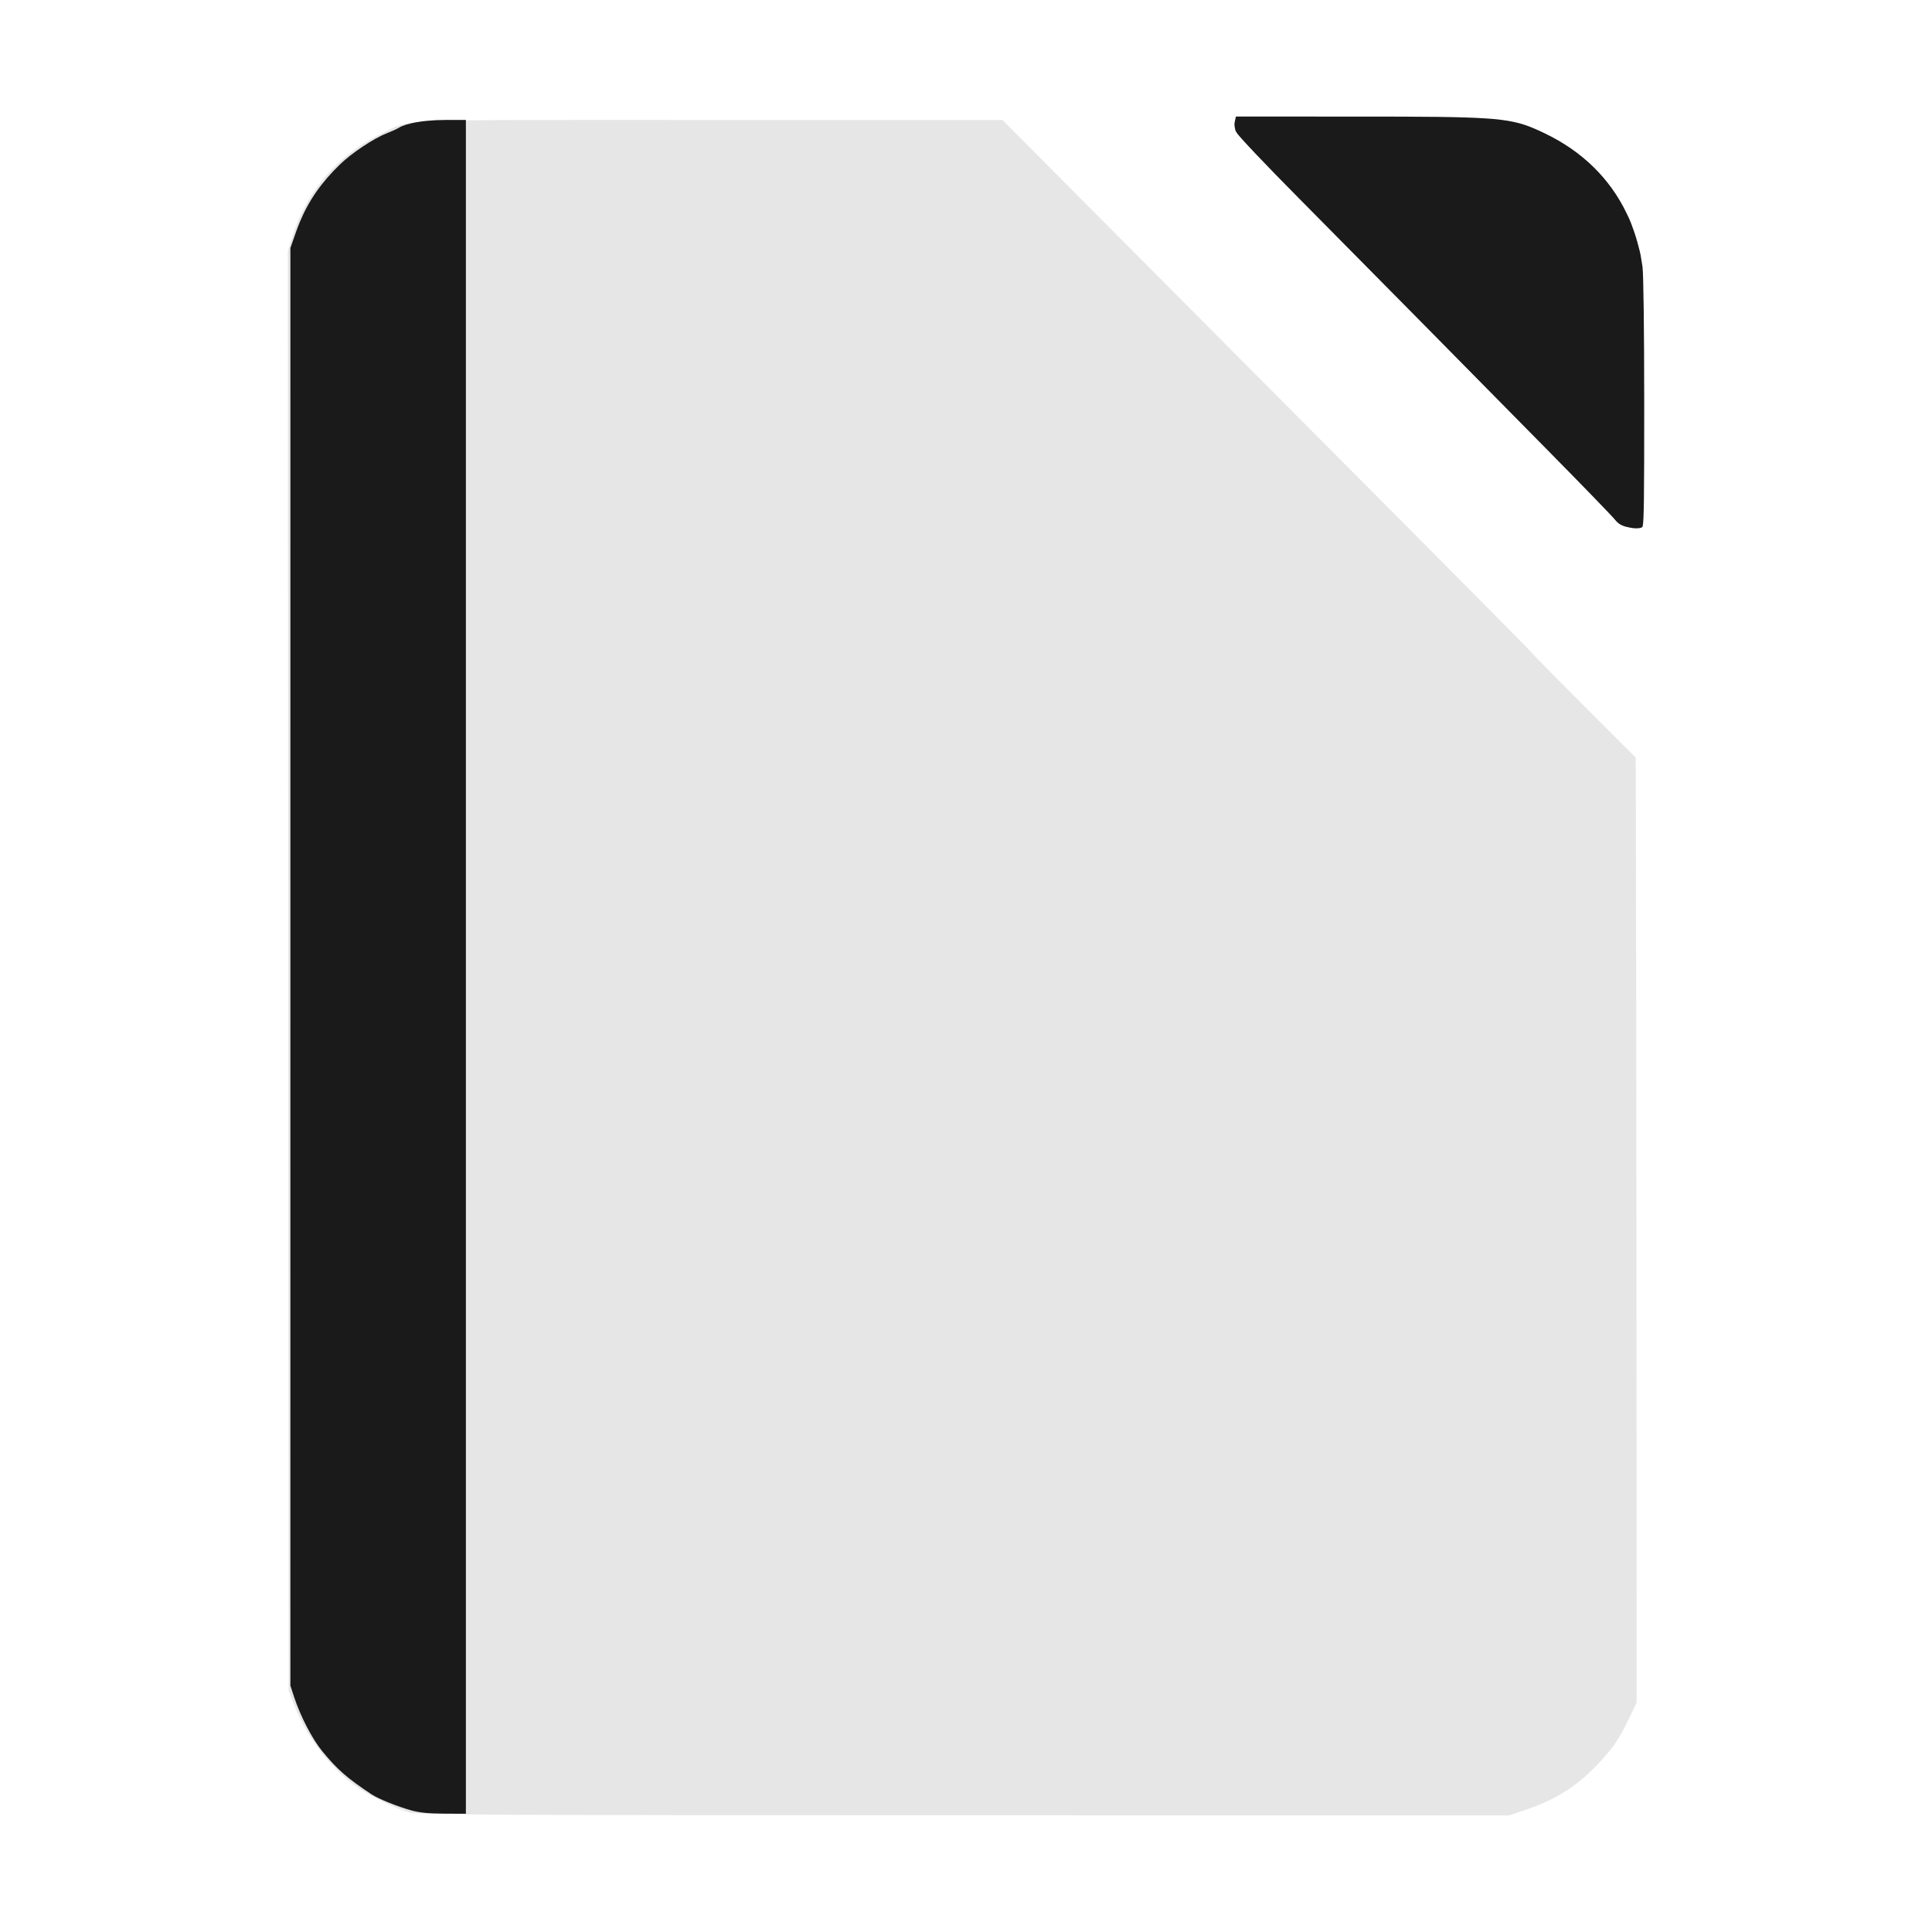 <?xml version="1.0" encoding="UTF-8" standalone="no"?>
<!-- Created with Inkscape (http://www.inkscape.org/) -->

<svg
   xmlns:dc="http://purl.org/dc/elements/1.1/"
   xmlns:cc="http://creativecommons.org/ns#"
   xmlns:rdf="http://www.w3.org/1999/02/22-rdf-syntax-ns#"
   xmlns:svg="http://www.w3.org/2000/svg"
   xmlns="http://www.w3.org/2000/svg"
   xmlns:sodipodi="http://sodipodi.sourceforge.net/DTD/sodipodi-0.dtd"
   xmlns:inkscape="http://www.inkscape.org/namespaces/inkscape"
   id="svg2"
   version="1.1"
   inkscape:version="0.48.5 r10040"
   width="512"
   height="512"
   sodipodi:docname="libreoffice.svg"
   viewBox="0 0 512 512">
  <defs
     id="defs6" />
  <sodipodi:namedview
     pagecolor="#ffffff"
     bordercolor="#666666"
     borderopacity="1"
     objecttolerance="10"
     gridtolerance="10"
     guidetolerance="10"
     inkscape:pageopacity="0"
     inkscape:pageshadow="2"
     inkscape:window-width="1366"
     inkscape:window-height="716"
     id="namedview4"
     showgrid="false"
     inkscape:zoom="0.57452426"
     inkscape:cx="610.02163"
     inkscape:cy="228.8403"
     inkscape:window-x="0"
     inkscape:window-y="0"
     inkscape:window-maximized="1"
     inkscape:current-layer="svg2" />
  <path
     inkscape:connector-curvature="0"
     id="path4306"
     d="M 108.635,480.366 C 105.337,479.48 98.642,476.285 95.1,473.908 88.162,469.25 81.397,460.607 78.117,452.207 L 76.508,448.087 76.386,257.348 76.264,66.61 l 1.181,-3.816 c 3.758,-12.139 12.247,-21.939 23.775,-27.449 8.098,-3.871 0.426,-3.559 87.234,-3.549 l 77.219,0.008 34.149,34.333 c 18.782,18.883 50.375,50.632 70.207,70.552 19.832,19.92 36.058,36.325 36.058,36.455 0,0.13 6.167,6.399 13.704,13.932 l 13.704,13.696 0.101,55.135 c 0.056,30.324 0.106,86.678 0.112,125.23 l 0.011,70.095 -2.091,4.349 c -2.649,5.511 -4.222,7.785 -8.446,12.207 -5.487,5.745 -11.132,9.25 -19.315,11.991 l -3.981,1.334 -144.392,-0.041 c -125.889,-0.035 -144.708,-0.126 -146.863,-0.705 z"
     style="fill:#e6e6e6;fill-opacity:1;stroke:none;stroke-width:0.449;stroke-opacity:1"
     sodipodi:nodetypes="csscccssscsssscsscssscscc" />
  <path
     style="fill:#1a1a1a;stroke-width:0.449"
     d="m 327.528,30.888 -0.279,1.27 c -4.3e-4,0.002 -4.8e-4,0.004 -8e-4,0.006 l -0.018,0.083 c -0.121,0.551 -0.107,1.109 0.04,1.696 0.049,0.29 0.11,0.568 0.197,0.798 0.024,0.063 0.12,0.198 0.248,0.365 0.015,0.029 0.026,0.057 0.041,0.086 0.453,0.872 7.801,8.619 16.327,17.215 8.526,8.596 23.259,23.497 32.74,33.113 9.481,9.616 24.646,24.994 33.699,34.173 9.053,9.179 16.914,17.297 17.468,18.04 0.116,0.155 0.253,0.306 0.401,0.453 0.446,0.471 0.909,0.798 1.473,1.036 0.272,0.131 0.55,0.239 0.822,0.312 1.623,0.431 2.8,0.569 3.689,0.433 0.095,-0.013 0.188,-0.027 0.273,-0.048 0.135,-0.032 0.264,-0.069 0.385,-0.116 0.032,-0.012 0.061,-0.041 0.09,-0.071 0.028,-0.016 0.059,-0.027 0.086,-0.044 0.205,-0.13 0.332,-1.518 0.405,-5.073 0.011,-0.453 0.02,-1.02 0.029,-1.555 0.004,-0.211 0.006,-0.398 0.009,-0.621 0.071,-4.802 0.087,-12.585 0.083,-25.773 -0.005,-19.443 -0.192,-34.15 -0.458,-36.011 -0.088,-0.615 -0.189,-1.222 -0.297,-1.826 -0.124,-0.938 -0.277,-1.648 -0.471,-2.442 -0.068,-0.278 -0.164,-0.616 -0.248,-0.929 -0.463,-1.861 -1.025,-3.665 -1.685,-5.407 -0.113,-0.316 -0.231,-0.66 -0.335,-0.928 -0.34,-0.879 -0.756,-1.791 -1.231,-2.721 -4.397,-9.104 -11.695,-16.285 -21.521,-21.013 -3.999,-1.924 -6.644,-3.022 -11.823,-3.652 -0.583,-0.073 -1.198,-0.142 -1.889,-0.203 -0.013,-0.001 -0.023,-0.003 -0.035,-0.004 -0.089,-0.008 -0.195,-0.014 -0.286,-0.022 -0.494,-0.041 -1.016,-0.081 -1.576,-0.117 C 387.276,30.939 377.163,30.894 359.282,30.892 l -31.754,-0.004 z m -209.477,0.899 c -3.386,0 -6.597,0.326 -9.005,0.871 -0.482,0.109 -0.931,0.227 -1.344,0.353 -0.825,0.251 -1.501,0.534 -1.988,0.842 -0.494,0.313 -1.999,0.999 -3.343,1.525 -3.335,1.305 -9.159,5.182 -12.209,8.128 -4.969,4.799 -8.331,9.599 -10.733,15.39 0,0 0,9.79e-4 0,9.79e-4 -0.343,0.827 -0.667,1.675 -0.973,2.545 l -1.499,4.269 0,190.514 0,190.514 1.038,3.145 c 1.643,4.977 4.763,10.98 7.358,14.154 3.99,4.88 6.598,7.165 13.116,11.49 1.803,1.196 6.88,3.24 10.614,4.273 2.07,0.573 4.589,0.816 8.65,0.835 l 5.729,0.026 0,-224.438 0,-224.438 -5.412,0 z"
     id="path4300"
     inkscape:connector-curvature="0" />
</svg>
